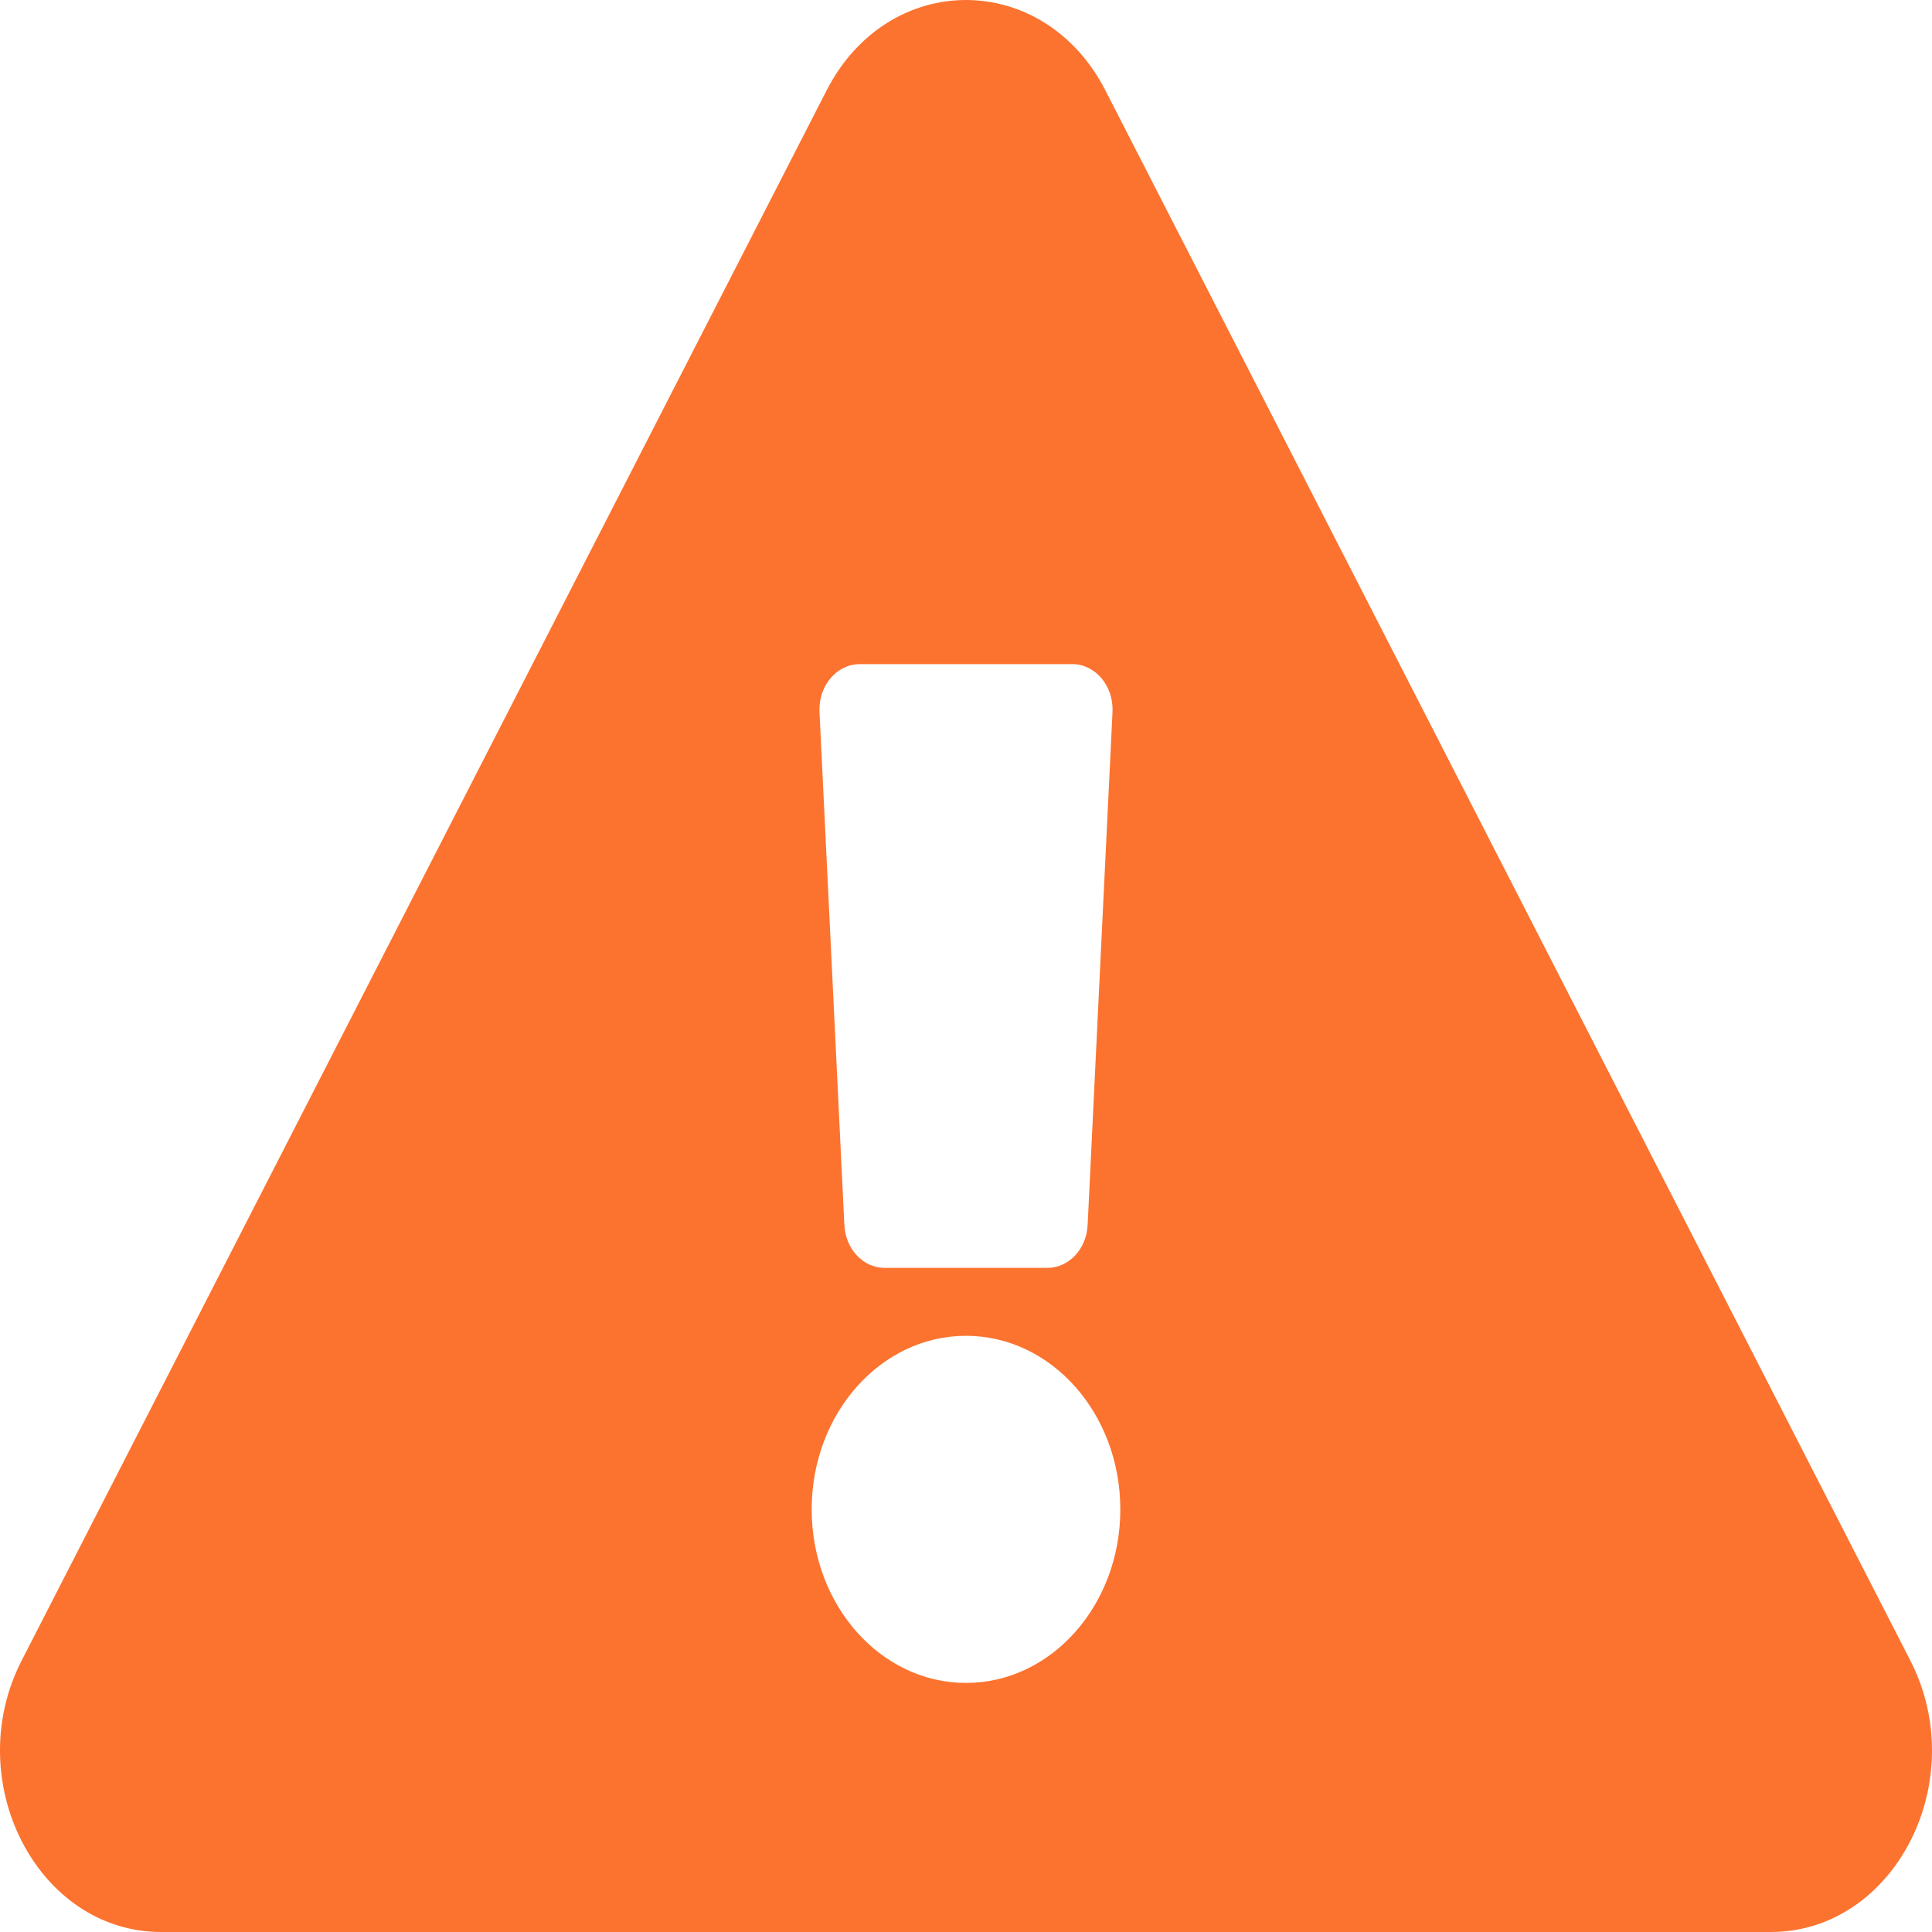 <svg width="24" height="24" viewBox="0 0 24 24" fill="none" xmlns="http://www.w3.org/2000/svg">
<path d="M23.73 20.626C24.499 22.125 23.534 24 21.997 24H2.002C0.463 24 -0.498 22.122 0.27 20.626L10.268 1.124C11.037 -0.376 12.964 -0.373 13.732 1.124L23.73 20.626ZM12 16.594C10.941 16.594 10.083 17.559 10.083 18.75C10.083 19.941 10.941 20.906 12 20.906C13.059 20.906 13.917 19.941 13.917 18.75C13.917 17.559 13.059 16.594 12 16.594ZM10.18 8.843L10.489 15.218C10.504 15.517 10.723 15.75 10.989 15.75H13.011C13.277 15.75 13.496 15.517 13.511 15.218L13.82 8.843C13.835 8.521 13.607 8.25 13.32 8.25H10.68C10.393 8.25 10.165 8.521 10.18 8.843Z" fill="#FC732F"/>
</svg>
